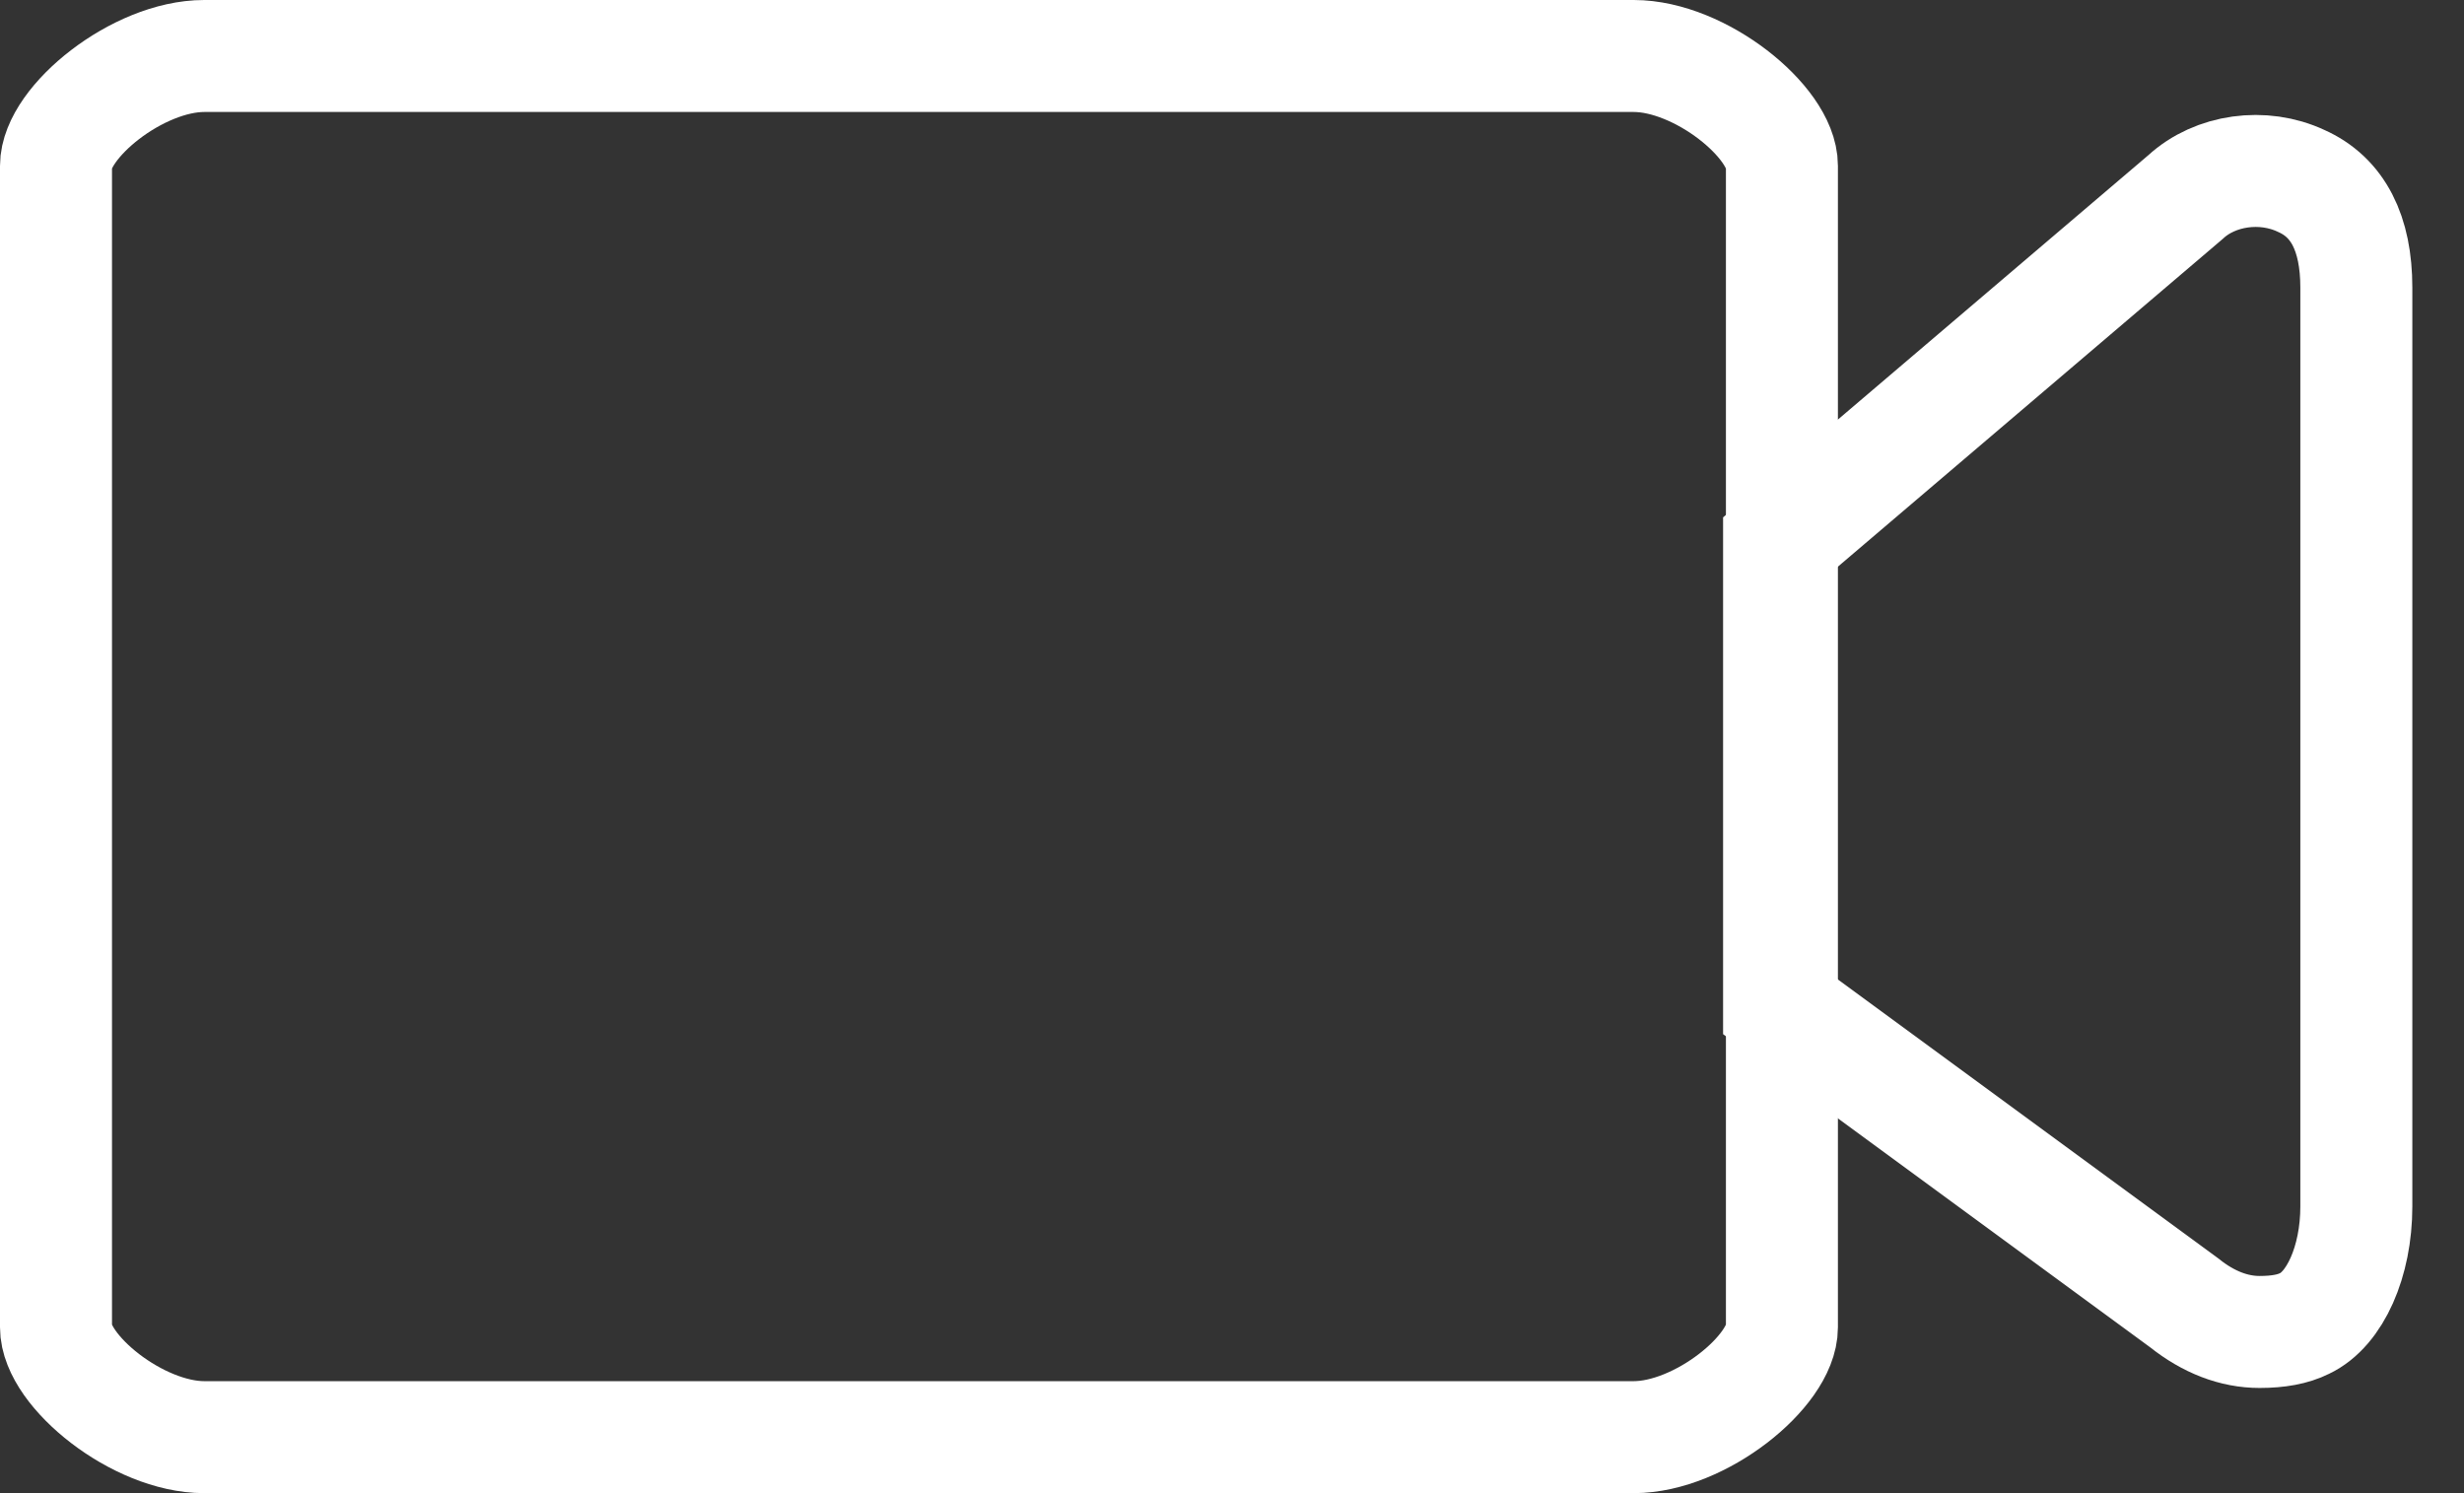 <?xml version="1.0" encoding="UTF-8" standalone="no"?>
<svg width="33px" height="20px" viewBox="0 0 33 20" version="1.1" xmlns="http://www.w3.org/2000/svg" xmlns:xlink="http://www.w3.org/1999/xlink">
    <rect x="0" y="0" width="33" height="20" fill="#333333" stroke="none"/>
    <!-- Generator: Sketch 43.1 (39012) - http://www.bohemiancoding.com/sketch -->
    <title>Group 2</title>
    <desc>Created with Sketch.</desc>
    <defs></defs>
    <g id="UI" stroke="none" stroke-width="1" fill="none" fill-rule="evenodd">
        <g id="29" transform="translate(-943, -685)" stroke="#FFFFFF" stroke-width="1.5">
            <g id="Bitmap-Copy-2" transform="translate(888, 624)">
                <g id="Group-2" transform="translate(55, 61)">
                    <path d="M21.88,19.25 L2.735,19.25 C1.843,19.25 0.75,18.362 0.75,17.778 L0.75,2.222 C0.75,1.638 1.843,0.75 2.735,0.75 L21.88,0.75 C22.773,0.75 23.865,1.638 23.865,2.222 L23.865,17.778 C23.865,18.362 22.773,19.25 21.88,19.25 L21.88,19.25 Z" id="Shape"></path>
                    <path d="M23.827,7.276 L29.271,2.639 C29.668,2.273 30.31,2.184 30.819,2.423 C31.31,2.641 31.558,3.122 31.558,3.852 L31.558,16.16 C31.558,16.9 31.271,17.536 30.865,17.727 C30.711,17.804 30.514,17.841 30.262,17.841 C29.924,17.841 29.58,17.713 29.253,17.451 L23.827,13.472 L23.827,7.276 Z" id="Shape"></path>
                </g>
            </g>
        </g>
    </g>
</svg>